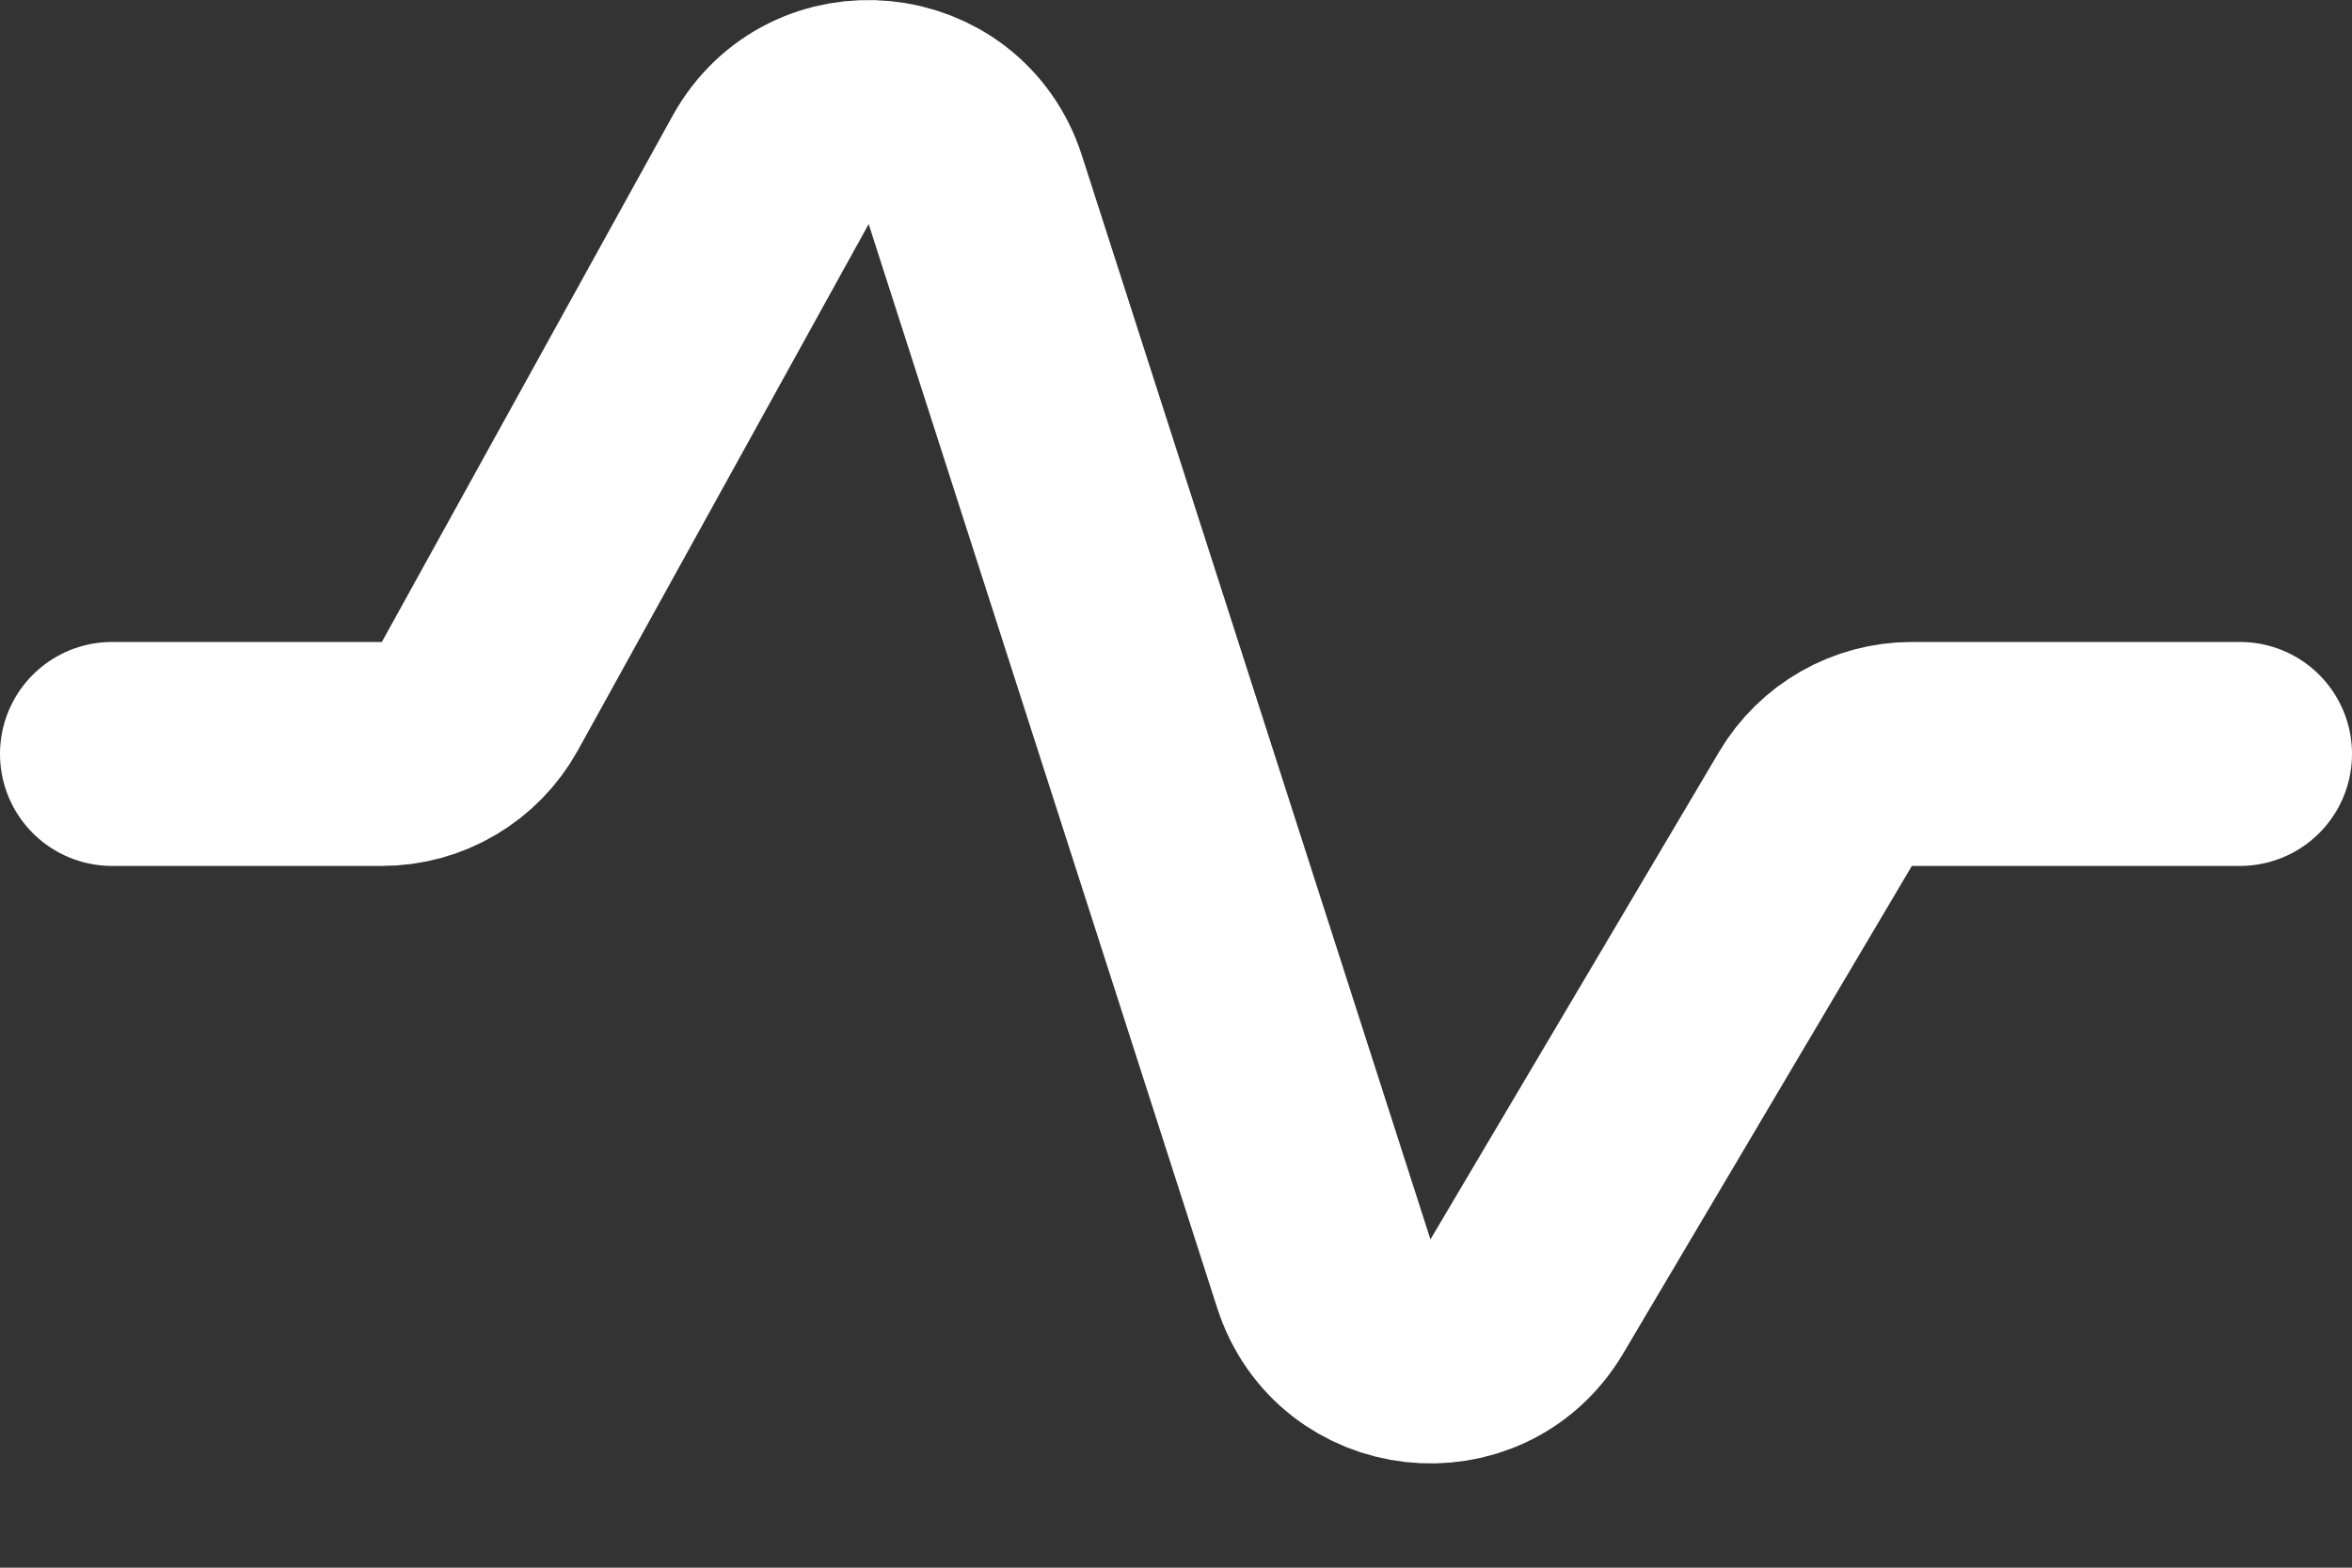 <svg width="21" height="14" viewBox="0 0 21 14" fill="none" xmlns="http://www.w3.org/2000/svg">
<rect x="0" y="0" width="21" height="14" fill="#333333" stroke="none"/>
<path d="M1 6.733H3.41C3.774 6.733 4.109 6.535 4.285 6.216L6.881 1.517C7.305 0.75 8.44 0.86 8.708 1.695L11.82 11.375C12.084 12.196 13.193 12.32 13.632 11.578L16.21 7.223C16.39 6.919 16.717 6.733 17.07 6.733H20" stroke="white" stroke-width="2" stroke-linecap="round" stroke-linejoin="round"/>
</svg>
